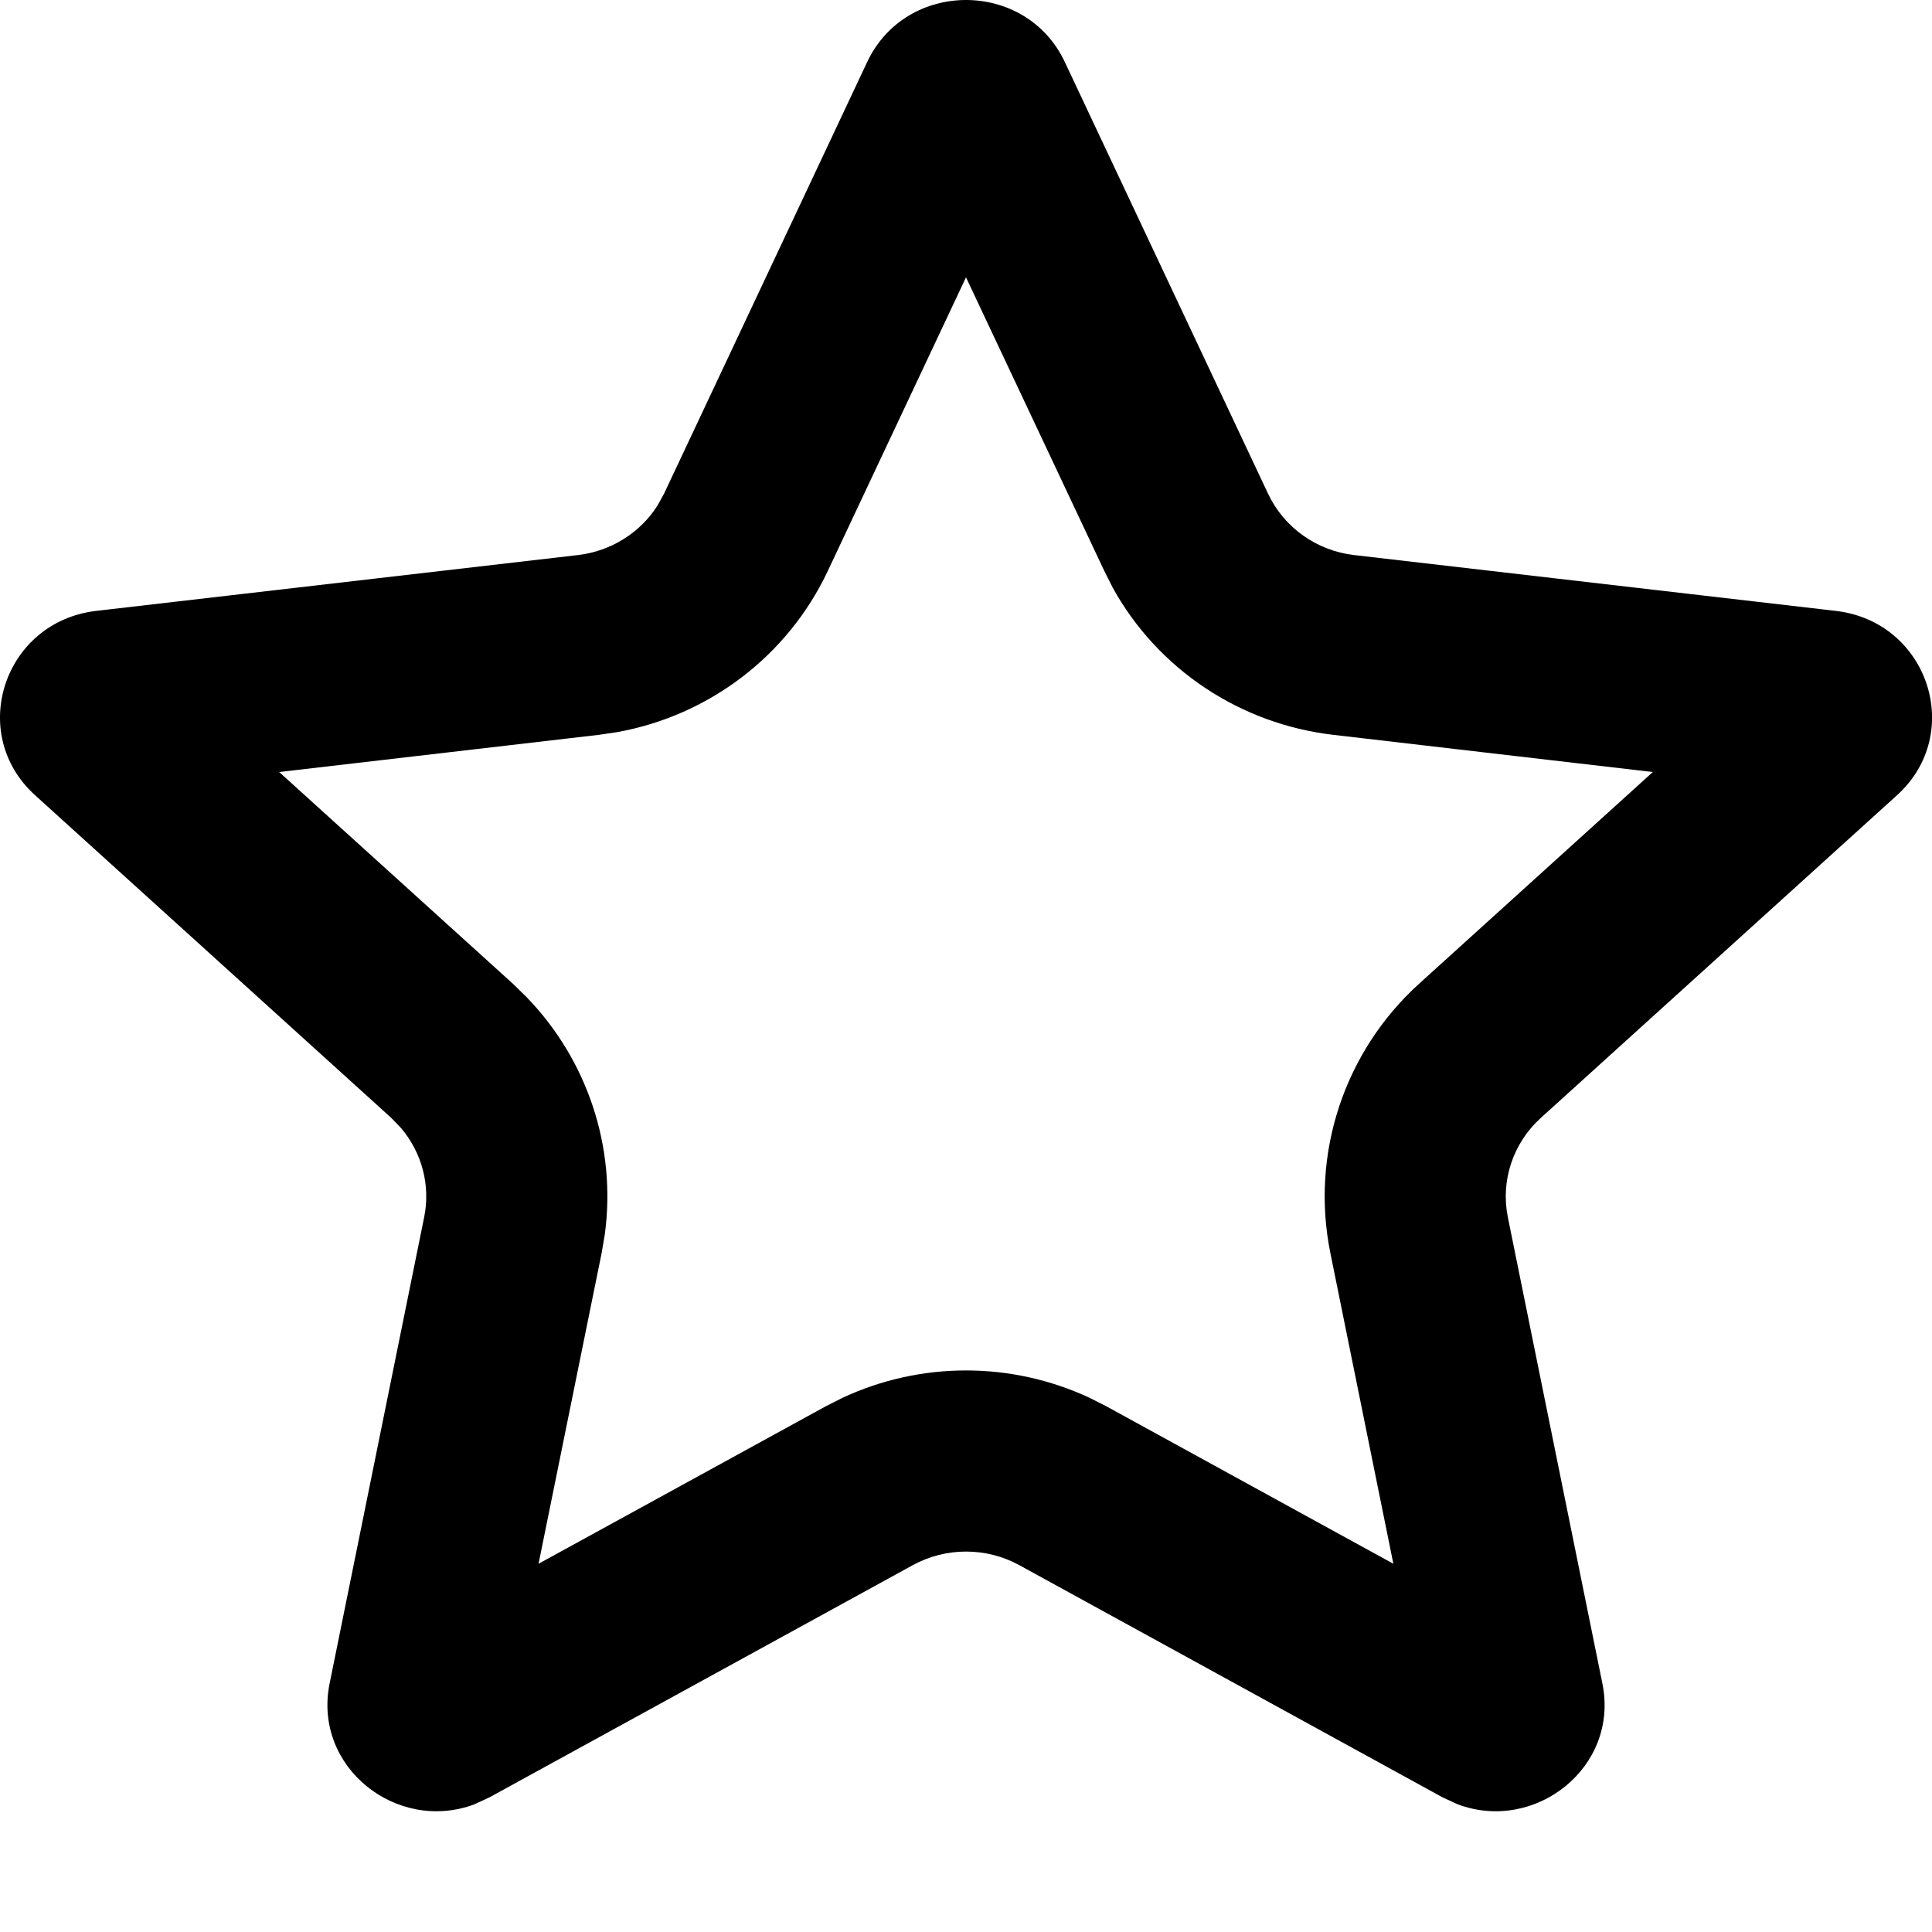 <svg width="20" height="20" viewBox="0 0 20 20" fill="none" xmlns="http://www.w3.org/2000/svg">
<path d="M8.977 0.642C9.38 -0.214 10.62 -0.214 11.023 0.642L13.127 5.111C13.291 5.46 13.629 5.701 14.018 5.746L19.005 6.324C19.96 6.436 20.343 7.593 19.638 8.232L15.95 11.573C15.662 11.834 15.533 12.223 15.609 12.6L16.588 17.428C16.764 18.294 15.893 18.977 15.092 18.679L14.933 18.606L10.551 16.202C10.209 16.015 9.792 16.015 9.45 16.202L5.067 18.606L4.909 18.679C4.108 18.977 3.237 18.294 3.412 17.428L4.391 12.6C4.458 12.27 4.367 11.931 4.151 11.677L4.051 11.573L0.363 8.232C-0.343 7.593 0.041 6.436 0.995 6.324L5.983 5.746C6.323 5.706 6.625 5.517 6.804 5.237L6.874 5.111L8.977 0.642ZM8.57 5.909C8.152 6.797 7.331 7.409 6.389 7.579L6.199 7.607L2.89 7.992L5.31 10.184L5.449 10.32C6.079 10.969 6.383 11.873 6.261 12.778L6.228 12.972L5.575 16.188L8.548 14.558L8.72 14.471C9.53 14.092 10.47 14.092 11.281 14.471L11.453 14.558L14.424 16.188L13.772 12.972C13.563 11.939 13.919 10.883 14.69 10.184L17.11 7.992L13.802 7.607C12.845 7.496 11.989 6.934 11.519 6.084L11.431 5.909L10 2.871L8.57 5.909Z" fill="currentColor"/>
</svg>
    